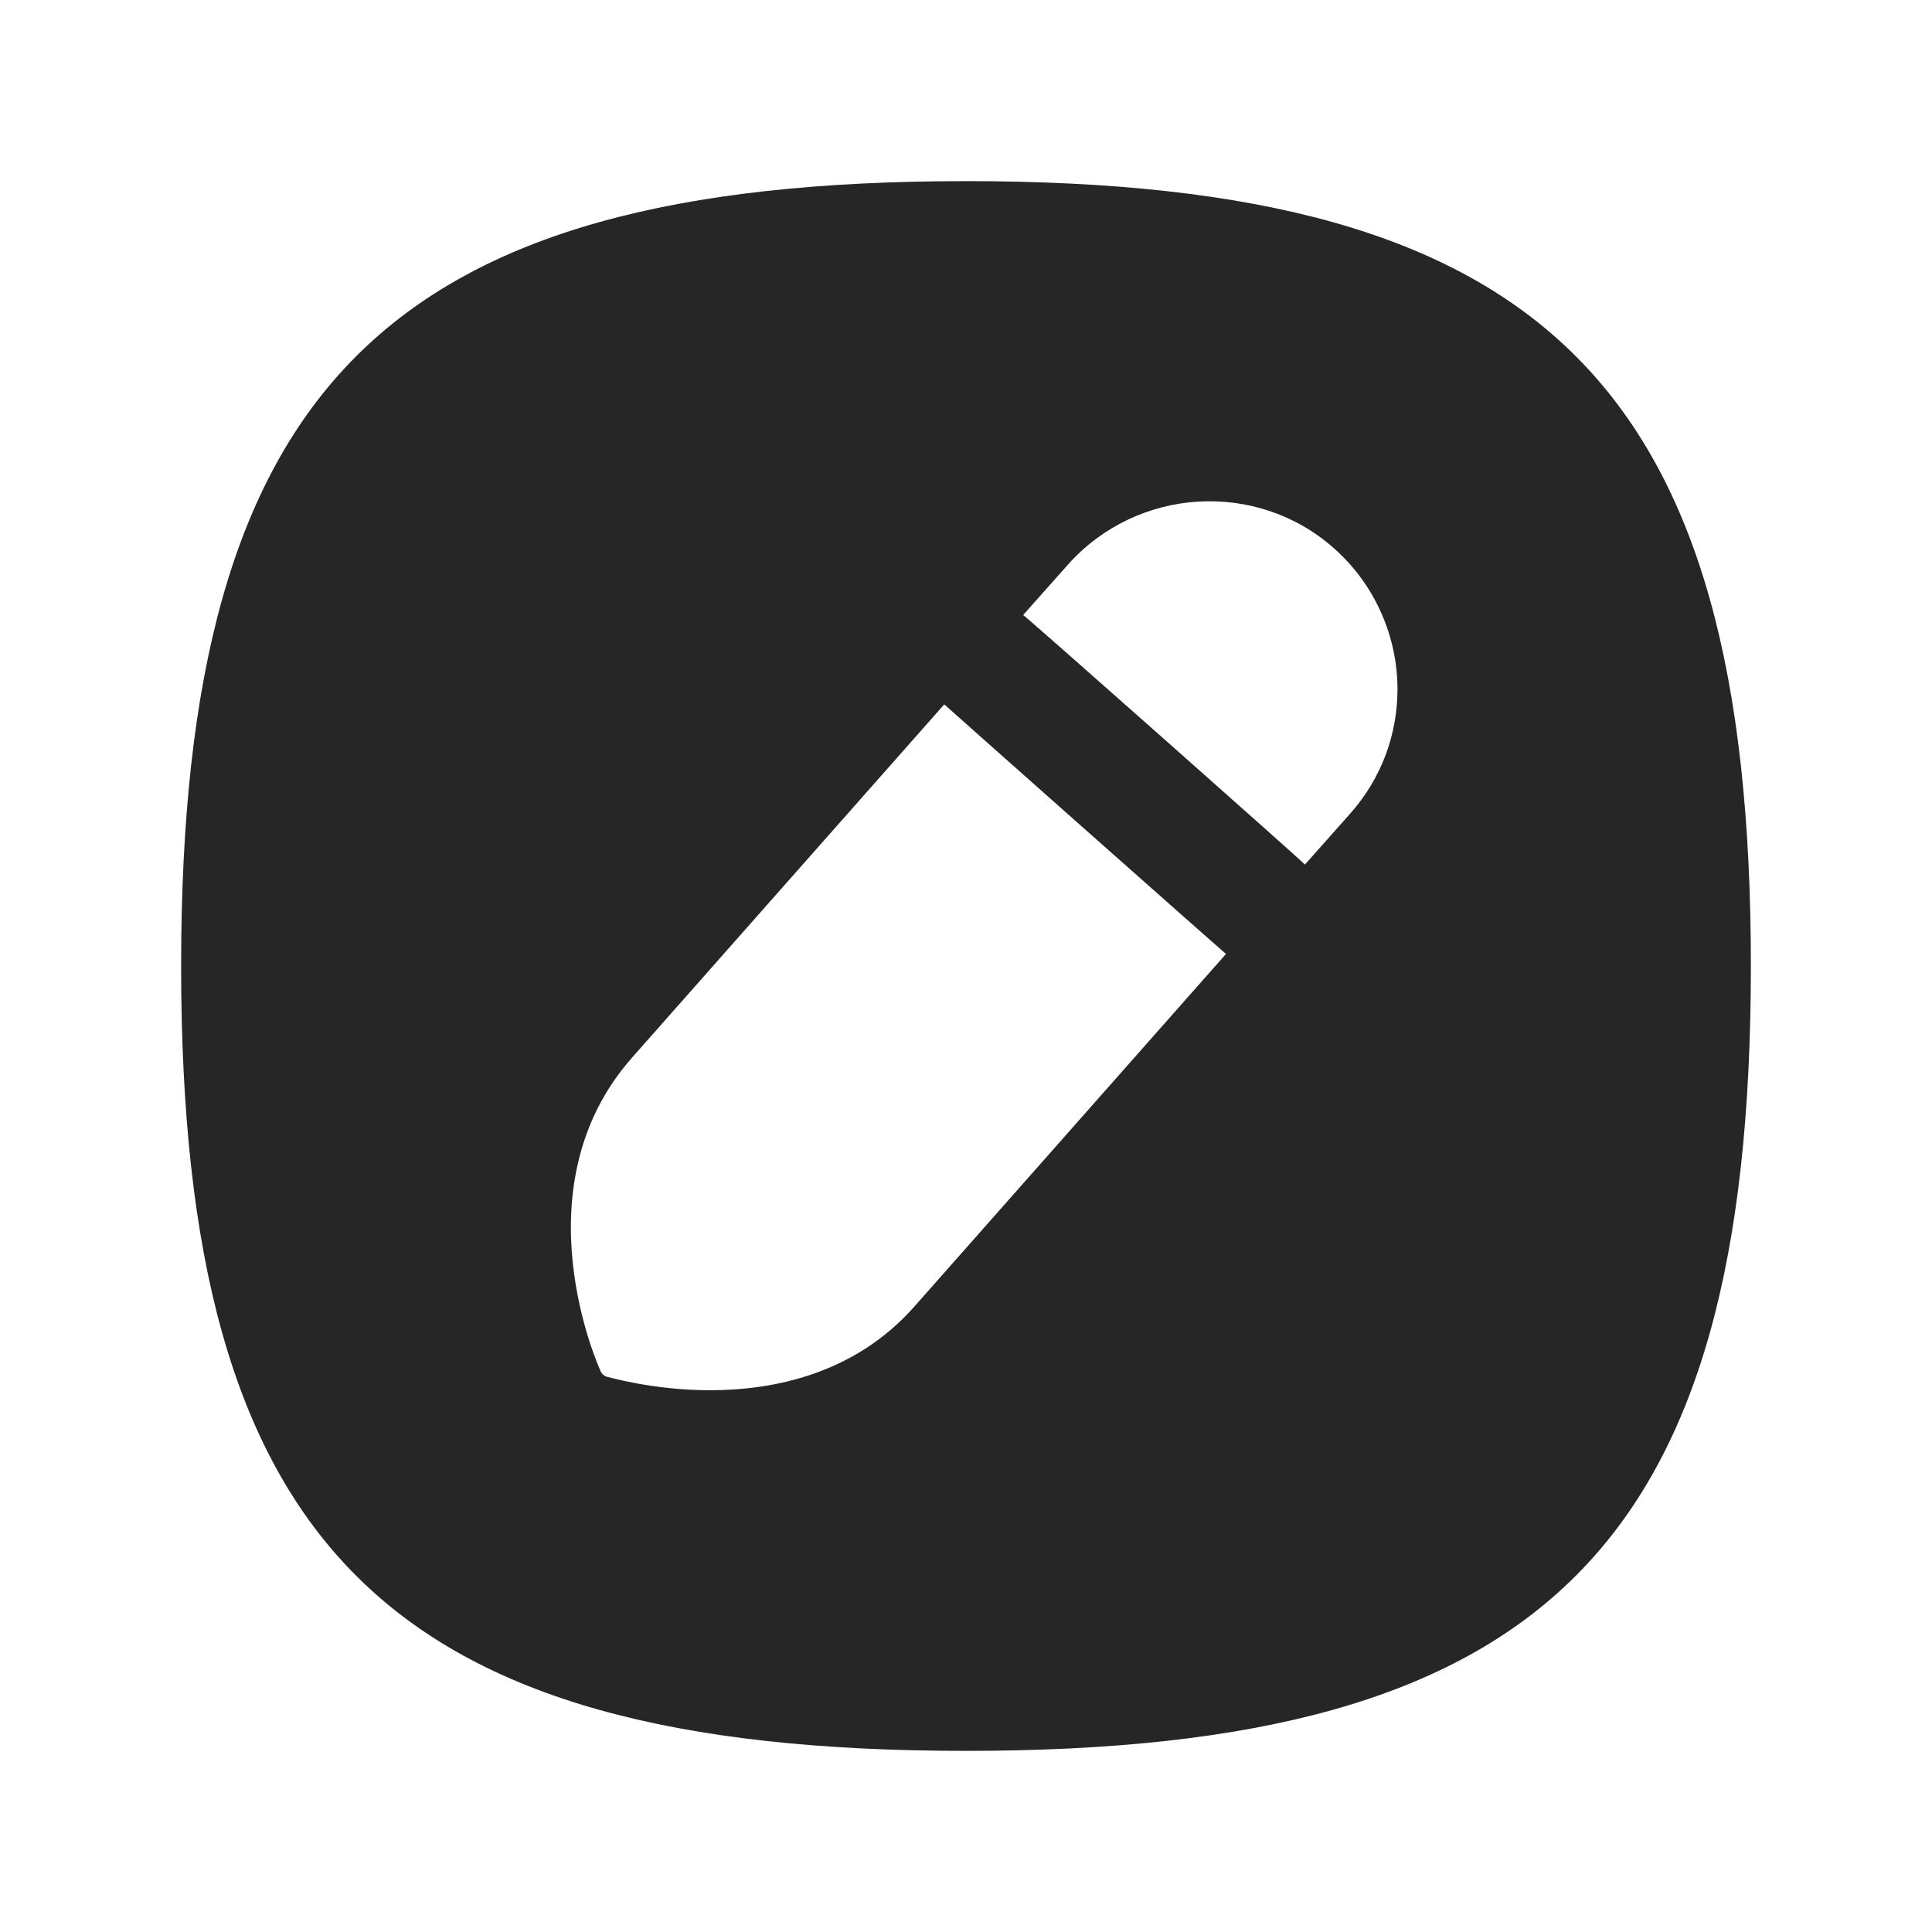 <svg width="24" height="24" viewBox="0 0 24 24" fill="none" xmlns="http://www.w3.org/2000/svg">
<path fill-rule="evenodd" clip-rule="evenodd" d="M16.77 10.11L16.21 10.74C16.19 10.71 12.75 7.66 12.71 7.64L13.27 7.01C14.13 6.05 15.61 5.96 16.57 6.81C17.09 7.27 17.36 7.92 17.36 8.56C17.36 9.11 17.17 9.66 16.77 10.11ZM11.35 16.24C10.61 17.07 9.61 17.27 8.82 17.27C8.1 17.27 7.54 17.1 7.53 17.1C7.5 17.09 7.47 17.06 7.46 17.03C7.45 17.01 6.42 14.76 7.85 13.14L11.73 8.75C11.76 8.78 15.2 11.83 15.23 11.85L11.35 16.24ZM12 2.25C4.8 2.25 2.25 4.8 2.25 12C2.25 19.2 4.8 21.75 12 21.75C19.2 21.75 21.75 19.2 21.75 12C21.75 4.8 19.2 2.25 12 2.25Z" fill="#262626"/>
</svg>
